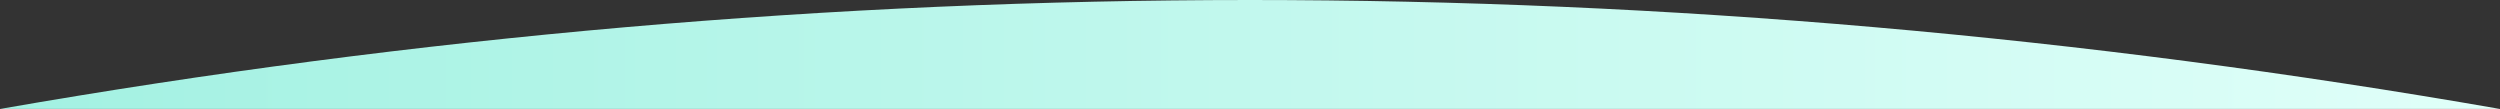 <svg width="1440" height="63" viewBox="0 0 1440 63" fill="none" xmlns="http://www.w3.org/2000/svg">
<rect x="0" y="0" width="1440" height="63" fill="#333333" stroke="none"/>
<path d="M0 62.758L1440 62.758C960 -20.919 480 -20.919 0 62.758Z" fill="url(#paint0_linear)"/>
<defs>
<linearGradient id="paint0_linear" x1="0" y1="62.758" x2="1440" y2="62.758" gradientUnits="userSpaceOnUse">
<stop stop-color="#A3F1E2"/>
<stop offset="1" stop-color="#E0FFF9"/>
</linearGradient>
</defs>
</svg>
